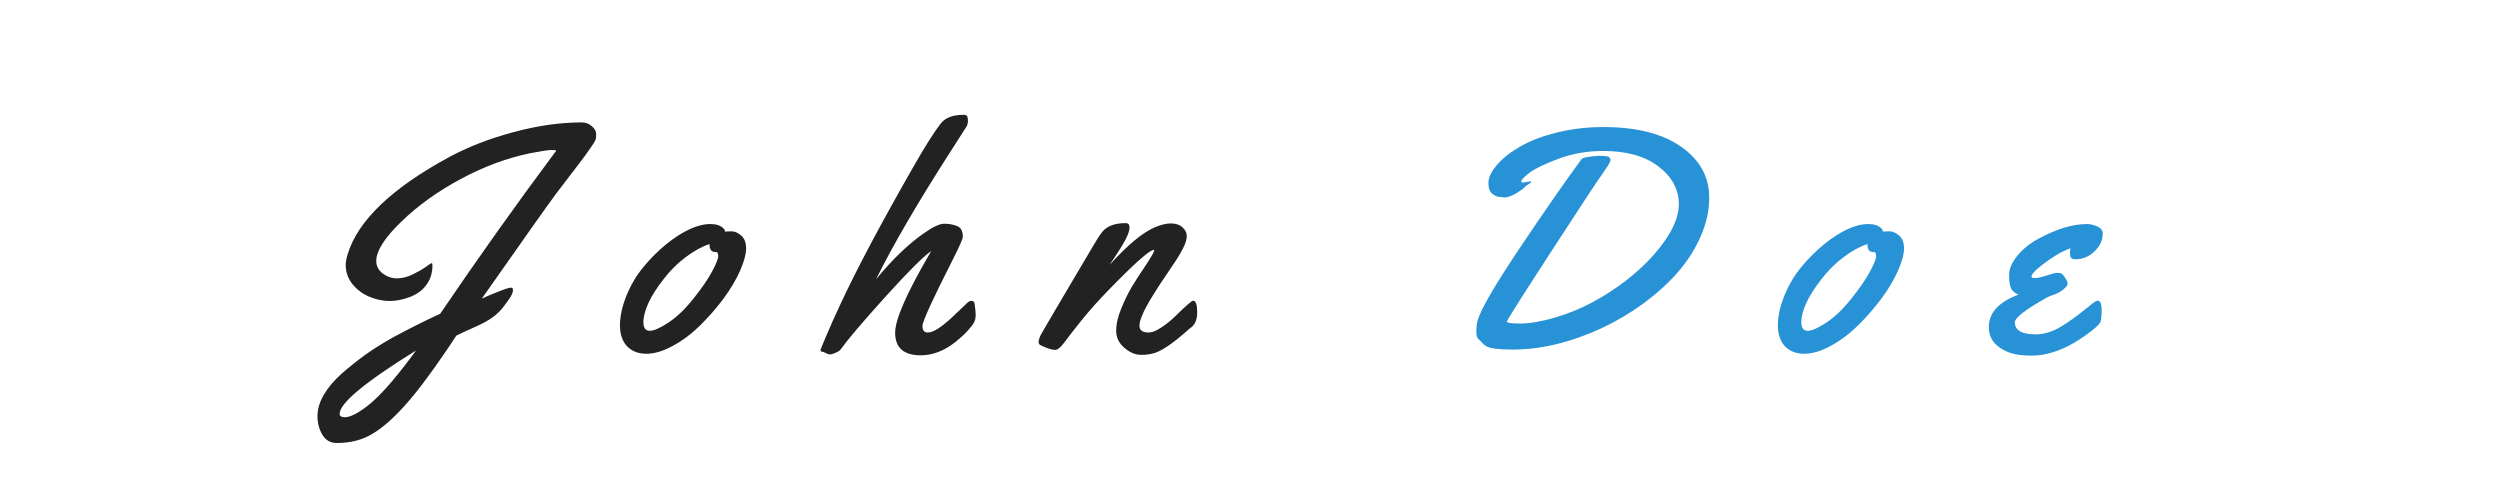 <svg width="236" height="46" viewBox="0 0 236 46" fill="none" xmlns="http://www.w3.org/2000/svg">
<g filter="url(#filter0_d)">
<path d="M45.481 24.195C45.843 24.02 46.346 23.805 46.99 23.551C47.645 23.287 48.06 23.155 48.235 23.155C48.362 23.155 48.426 23.224 48.426 23.36C48.426 23.497 48.392 23.639 48.323 23.785C48.255 23.932 48.182 24.059 48.103 24.166C48.035 24.273 47.942 24.405 47.825 24.561L47.605 24.855C47.137 25.519 46.463 26.07 45.584 26.51C45.281 26.666 44.842 26.871 44.266 27.125C43.699 27.379 43.304 27.564 43.079 27.682L42.303 28.854C40.652 31.295 39.27 33.126 38.157 34.347C37.054 35.567 36.028 36.451 35.081 36.998C34.144 37.545 33.05 37.818 31.8 37.818C31.194 37.818 30.735 37.555 30.423 37.027C30.12 36.51 29.969 35.924 29.969 35.27C29.969 34.625 30.169 33.956 30.569 33.263C30.98 32.569 31.541 31.905 32.254 31.27C32.967 30.645 33.714 30.05 34.495 29.483C35.276 28.927 36.141 28.385 37.088 27.857C38.621 27.027 40.11 26.28 41.556 25.616C45.11 20.382 48.719 15.309 52.381 10.396C52.459 10.318 52.498 10.26 52.498 10.221C52.498 10.182 52.352 10.162 52.059 10.162C51.766 10.162 51.111 10.26 50.096 10.455C47.879 10.904 45.677 11.72 43.489 12.901C41.302 14.073 39.427 15.421 37.864 16.944C36.302 18.458 35.52 19.689 35.52 20.636C35.52 21.114 35.726 21.51 36.136 21.822C36.546 22.125 36.985 22.276 37.454 22.276C37.933 22.276 38.421 22.159 38.919 21.925C39.427 21.681 39.847 21.441 40.179 21.207C40.511 20.963 40.701 20.841 40.75 20.841C40.799 20.841 40.823 20.909 40.823 21.046C40.823 21.759 40.633 22.374 40.252 22.892C39.881 23.399 39.363 23.78 38.699 24.034C38.035 24.288 37.395 24.415 36.78 24.415C36.175 24.415 35.555 24.288 34.92 24.034C34.285 23.78 33.743 23.385 33.294 22.848C32.855 22.311 32.635 21.7 32.635 21.017C32.635 20.724 32.698 20.377 32.825 19.977C33.792 16.832 36.951 13.8 42.303 10.88C44.139 9.884 46.19 9.083 48.455 8.478C50.73 7.862 52.879 7.555 54.9 7.555C55.272 7.555 55.594 7.672 55.867 7.906C56.141 8.141 56.277 8.39 56.277 8.653C56.277 8.917 56.258 9.103 56.219 9.21C56.18 9.317 56.004 9.596 55.691 10.045C55.379 10.494 55.062 10.929 54.739 11.349C53.851 12.501 53.094 13.492 52.469 14.322C51.844 15.152 49.515 18.443 45.481 24.195ZM39.27 29.088C34.466 32.066 32.063 34.059 32.063 35.065C32.063 35.279 32.23 35.387 32.562 35.387C32.903 35.387 33.348 35.216 33.895 34.874C34.441 34.532 34.954 34.132 35.433 33.673C35.921 33.214 36.438 32.662 36.985 32.018C37.776 31.08 38.538 30.104 39.27 29.088ZM69.071 17.838C69.364 17.838 69.662 17.97 69.965 18.233C70.277 18.497 70.434 18.902 70.434 19.449C70.434 19.986 70.243 20.689 69.862 21.559C69.481 22.418 68.959 23.297 68.295 24.195C67.631 25.084 66.898 25.924 66.098 26.715C65.307 27.496 64.447 28.141 63.52 28.648C62.602 29.146 61.767 29.395 61.015 29.395C60.263 29.395 59.657 29.161 59.198 28.692C58.749 28.214 58.524 27.555 58.524 26.715C58.524 25.865 58.73 24.928 59.14 23.902C59.56 22.877 60.097 21.974 60.751 21.192C61.405 20.401 62.113 19.693 62.875 19.068C64.467 17.789 65.863 17.149 67.064 17.149C67.602 17.149 68.007 17.281 68.28 17.545C68.378 17.633 68.427 17.711 68.427 17.779V17.867C68.564 17.848 68.778 17.838 69.071 17.838ZM67.592 19.786H67.489C67.147 19.786 66.977 19.537 66.977 19.039C66.264 19.273 65.517 19.684 64.735 20.27C63.954 20.855 63.256 21.549 62.641 22.35C61.391 23.951 60.756 25.304 60.736 26.407C60.736 26.954 60.937 27.227 61.337 27.227C61.737 27.227 62.333 26.964 63.124 26.436C63.915 25.909 64.696 25.157 65.468 24.181C66.249 23.204 66.83 22.359 67.211 21.646C67.602 20.924 67.797 20.436 67.797 20.182C67.797 19.918 67.728 19.786 67.592 19.786ZM92.002 24.679C92.07 25.128 92.105 25.484 92.105 25.748C92.105 26.002 92.056 26.227 91.958 26.422C91.87 26.607 91.665 26.876 91.343 27.227C91.03 27.569 90.654 27.916 90.215 28.268C89.141 29.117 88.042 29.542 86.919 29.542C85.308 29.542 84.502 28.829 84.502 27.403C84.502 26.163 85.581 23.692 87.739 19.991C87.817 19.855 87.871 19.757 87.9 19.698C87.148 20.226 85.708 21.666 83.579 24.02C81.46 26.363 80.049 28.023 79.346 29C79.287 29.088 79.141 29.186 78.906 29.293C78.672 29.4 78.486 29.454 78.35 29.454C78.223 29.454 78.086 29.41 77.939 29.322C77.783 29.244 77.686 29.205 77.647 29.205C77.519 29.205 77.456 29.161 77.456 29.073C77.456 28.995 77.632 28.551 77.983 27.74C78.325 26.92 78.779 25.904 79.346 24.693C80.898 21.354 83.208 17.008 86.274 11.656C87.349 9.781 88.189 8.453 88.794 7.672C89.224 7.115 89.946 6.837 90.962 6.837C91.177 6.837 91.299 6.9 91.328 7.027C91.357 7.154 91.372 7.291 91.372 7.438C91.372 7.584 91.343 7.73 91.284 7.877L89.717 10.323C86.611 15.167 84.272 19.181 82.7 22.364C84.224 20.509 85.703 19.078 87.139 18.072C88.027 17.438 88.691 17.12 89.131 17.12C89.58 17.12 89.985 17.193 90.347 17.34C90.708 17.477 90.889 17.814 90.889 18.351C90.889 18.546 90.571 19.269 89.936 20.519C88.032 24.269 87.08 26.354 87.08 26.773C87.08 27.184 87.251 27.389 87.593 27.389C88.091 27.389 88.857 26.905 89.893 25.939C90.674 25.206 91.167 24.737 91.372 24.532C91.489 24.444 91.597 24.4 91.694 24.4C91.88 24.4 91.982 24.493 92.002 24.679ZM107.564 26.744C107.564 27.174 107.857 27.389 108.443 27.389C108.756 27.389 109.146 27.232 109.615 26.92C110.094 26.607 110.523 26.266 110.904 25.895C111.92 24.889 112.496 24.386 112.633 24.386C112.887 24.386 113.014 24.752 113.014 25.484C113.014 26.217 112.784 26.72 112.325 26.993C110.929 28.253 109.85 29.02 109.088 29.293C108.658 29.439 108.185 29.508 107.667 29.498C107.149 29.488 106.637 29.264 106.129 28.824C105.621 28.385 105.367 27.852 105.367 27.227C105.367 26.593 105.533 25.875 105.865 25.074C106.197 24.273 106.534 23.59 106.876 23.023C107.228 22.447 107.657 21.783 108.165 21.031C108.673 20.27 108.941 19.796 108.971 19.61L108.941 19.581C108.619 19.61 107.818 20.245 106.539 21.485C105.27 22.726 104.22 23.805 103.39 24.723C102.56 25.641 101.568 26.866 100.416 28.399C100.094 28.819 99.83 29.029 99.625 29.029C99.42 29.029 99.147 28.966 98.805 28.839C98.453 28.702 98.238 28.605 98.16 28.546C98.082 28.487 98.043 28.399 98.043 28.282C98.043 28.165 98.077 28.023 98.145 27.857C98.214 27.682 98.282 27.54 98.351 27.433C98.409 27.315 98.512 27.14 98.658 26.905C98.805 26.671 99.093 26.178 99.522 25.426C99.962 24.664 100.631 23.531 101.529 22.027C102.428 20.523 102.965 19.615 103.141 19.303C103.512 18.658 103.814 18.189 104.049 17.896C104.488 17.34 105.23 17.061 106.275 17.061C106.51 17.061 106.627 17.208 106.627 17.501C106.627 17.96 106.202 18.824 105.353 20.094L104.737 21.017C106.427 19.142 107.853 17.955 109.015 17.457C109.581 17.213 110.089 17.091 110.538 17.091C110.997 17.091 111.358 17.213 111.622 17.457C111.896 17.701 112.032 17.975 112.032 18.277C112.032 18.57 111.93 18.927 111.725 19.347C111.52 19.757 111.31 20.128 111.095 20.46C110.89 20.782 110.616 21.192 110.274 21.69C109.933 22.189 109.747 22.462 109.718 22.511C109.688 22.55 109.61 22.667 109.483 22.862C109.366 23.048 109.278 23.185 109.22 23.273C109.161 23.36 109.063 23.517 108.927 23.741C108.79 23.956 108.678 24.137 108.59 24.283C108.512 24.43 108.409 24.61 108.282 24.825C108.165 25.04 108.067 25.226 107.989 25.382C107.921 25.538 107.848 25.709 107.77 25.895C107.633 26.236 107.564 26.52 107.564 26.744Z" fill="#222222"/>
<path d="M142.015 14.645L141.707 14.601H141.648C141.404 14.601 141.15 14.503 140.887 14.308C140.633 14.112 140.506 13.766 140.506 13.268C140.506 12.77 140.774 12.203 141.312 11.568C141.858 10.934 142.596 10.352 143.523 9.825C144.451 9.288 145.604 8.849 146.98 8.507C148.367 8.165 149.827 7.994 151.36 7.994C154.495 7.994 156.941 8.614 158.699 9.854C160.467 11.085 161.351 12.687 161.351 14.659C161.351 15.89 161.077 17.12 160.53 18.351C159.983 19.581 159.251 20.719 158.333 21.764C157.415 22.799 156.336 23.77 155.096 24.679C153.855 25.577 152.557 26.344 151.199 26.979C148.27 28.326 145.467 29 142.791 29C141.473 29 140.643 28.893 140.301 28.678C140.174 28.609 140.047 28.507 139.92 28.37C139.803 28.224 139.71 28.126 139.642 28.077C139.456 27.96 139.363 27.711 139.363 27.33C139.363 26.939 139.402 26.588 139.48 26.275C139.773 25.23 141.087 22.965 143.421 19.479C145.765 15.982 147.723 13.165 149.295 11.026C149.402 10.88 149.954 10.773 150.95 10.704C151.36 10.704 151.644 10.733 151.8 10.792C151.956 10.851 152.034 10.958 152.034 11.114C152.034 11.261 151.78 11.69 151.272 12.403C150.765 13.106 149.134 15.582 146.38 19.83C143.626 24.068 142.249 26.246 142.249 26.363C142.249 26.48 142.679 26.539 143.538 26.539C144.407 26.539 145.472 26.358 146.731 25.997C148.001 25.626 149.192 25.143 150.306 24.547C151.419 23.951 152.483 23.263 153.499 22.481C154.515 21.69 155.384 20.885 156.106 20.064C157.688 18.268 158.479 16.671 158.479 15.274C158.479 13.878 157.84 12.691 156.561 11.715C155.291 10.738 153.548 10.25 151.331 10.25C149.837 10.25 148.426 10.499 147.098 10.997C145.77 11.495 144.856 11.94 144.358 12.33C143.86 12.721 143.611 12.984 143.611 13.121C143.611 13.199 143.67 13.238 143.787 13.238L144.417 13.121C144.505 13.121 144.549 13.141 144.549 13.18C144.549 13.219 144.466 13.287 144.3 13.385C144.134 13.482 143.997 13.59 143.89 13.707C143.792 13.815 143.538 13.995 143.128 14.249C142.718 14.493 142.347 14.625 142.015 14.645ZM178.378 17.838C178.671 17.838 178.969 17.97 179.271 18.233C179.584 18.497 179.74 18.902 179.74 19.449C179.74 19.986 179.55 20.689 179.169 21.559C178.788 22.418 178.266 23.297 177.602 24.195C176.938 25.084 176.205 25.924 175.404 26.715C174.613 27.496 173.754 28.141 172.826 28.648C171.908 29.146 171.073 29.395 170.321 29.395C169.569 29.395 168.964 29.161 168.505 28.692C168.056 28.214 167.831 27.555 167.831 26.715C167.831 25.865 168.036 24.928 168.446 23.902C168.866 22.877 169.403 21.974 170.058 21.192C170.712 20.401 171.42 19.693 172.182 19.068C173.773 17.789 175.17 17.149 176.371 17.149C176.908 17.149 177.313 17.281 177.587 17.545C177.685 17.633 177.733 17.711 177.733 17.779V17.867C177.87 17.848 178.085 17.838 178.378 17.838ZM176.898 19.786H176.796C176.454 19.786 176.283 19.537 176.283 19.039C175.57 19.273 174.823 19.684 174.042 20.27C173.261 20.855 172.562 21.549 171.947 22.35C170.697 23.951 170.062 25.304 170.043 26.407C170.043 26.954 170.243 27.227 170.644 27.227C171.044 27.227 171.64 26.964 172.431 26.436C173.222 25.909 174.003 25.157 174.774 24.181C175.556 23.204 176.137 22.359 176.518 21.646C176.908 20.924 177.104 20.436 177.104 20.182C177.104 19.918 177.035 19.786 176.898 19.786ZM198.496 18.043C198.496 18.688 198.232 19.254 197.705 19.742C197.188 20.23 196.597 20.475 195.933 20.475C195.718 20.475 195.576 20.426 195.508 20.328C195.439 20.221 195.405 20.084 195.405 19.918C195.405 19.752 195.425 19.591 195.464 19.435C195.112 19.552 194.722 19.732 194.292 19.977C193.862 20.221 193.335 20.582 192.71 21.061C192.085 21.539 191.772 21.895 191.772 22.13C191.772 22.208 191.885 22.247 192.109 22.247C192.344 22.247 192.7 22.169 193.179 22.013C193.657 21.847 193.989 21.764 194.175 21.764C194.37 21.764 194.497 21.773 194.556 21.793C194.683 21.861 194.819 22.013 194.966 22.247C195.112 22.472 195.186 22.652 195.186 22.789C195.186 22.916 195.059 23.087 194.805 23.302C194.551 23.517 194.263 23.683 193.94 23.8C193.618 23.907 193.403 23.99 193.296 24.049C191.235 25.201 190.205 25.992 190.205 26.422C190.205 27.184 190.854 27.564 192.153 27.564C192.983 27.564 193.818 27.301 194.658 26.773C195.371 26.324 196.011 25.87 196.577 25.411C197.153 24.942 197.515 24.654 197.661 24.547C197.817 24.439 197.935 24.386 198.013 24.386C198.267 24.386 198.394 24.669 198.394 25.235C198.394 25.802 198.359 26.178 198.291 26.363C198.223 26.539 198.027 26.759 197.705 27.023C195.615 28.722 193.638 29.571 191.772 29.571C190.776 29.571 189.98 29.435 189.385 29.161C188.291 28.663 187.744 27.901 187.744 26.876C187.744 25.528 188.677 24.508 190.542 23.814C190.171 23.648 189.932 23.439 189.824 23.185C189.717 22.921 189.663 22.506 189.663 21.939C189.663 21.363 189.927 20.758 190.454 20.123C190.991 19.479 191.646 18.951 192.417 18.541C194.136 17.613 195.669 17.149 197.017 17.149C197.339 17.149 197.666 17.227 197.998 17.384C198.33 17.54 198.496 17.76 198.496 18.043Z" fill="#2892D7"/>
</g>
<defs>
<filter id="filter0_d" x="25.969" y="6.837" width="176.527" height="38.981" filterUnits="userSpaceOnUse" color-interpolation-filters="sRGB">
<feFlood flood-opacity="0" result="BackgroundImageFix"/>
<feColorMatrix in="SourceAlpha" type="matrix" values="0 0 0 0 0 0 0 0 0 0 0 0 0 0 0 0 0 0 127 0"/>
<feOffset dy="4"/>
<feGaussianBlur stdDeviation="2"/>
<feColorMatrix type="matrix" values="0 0 0 0 0 0 0 0 0 0 0 0 0 0 0 0 0 0 0.25 0"/>
<feBlend mode="normal" in2="BackgroundImageFix" result="effect1_dropShadow"/>
<feBlend mode="normal" in="SourceGraphic" in2="effect1_dropShadow" result="shape"/>
</filter>
</defs>
</svg>
